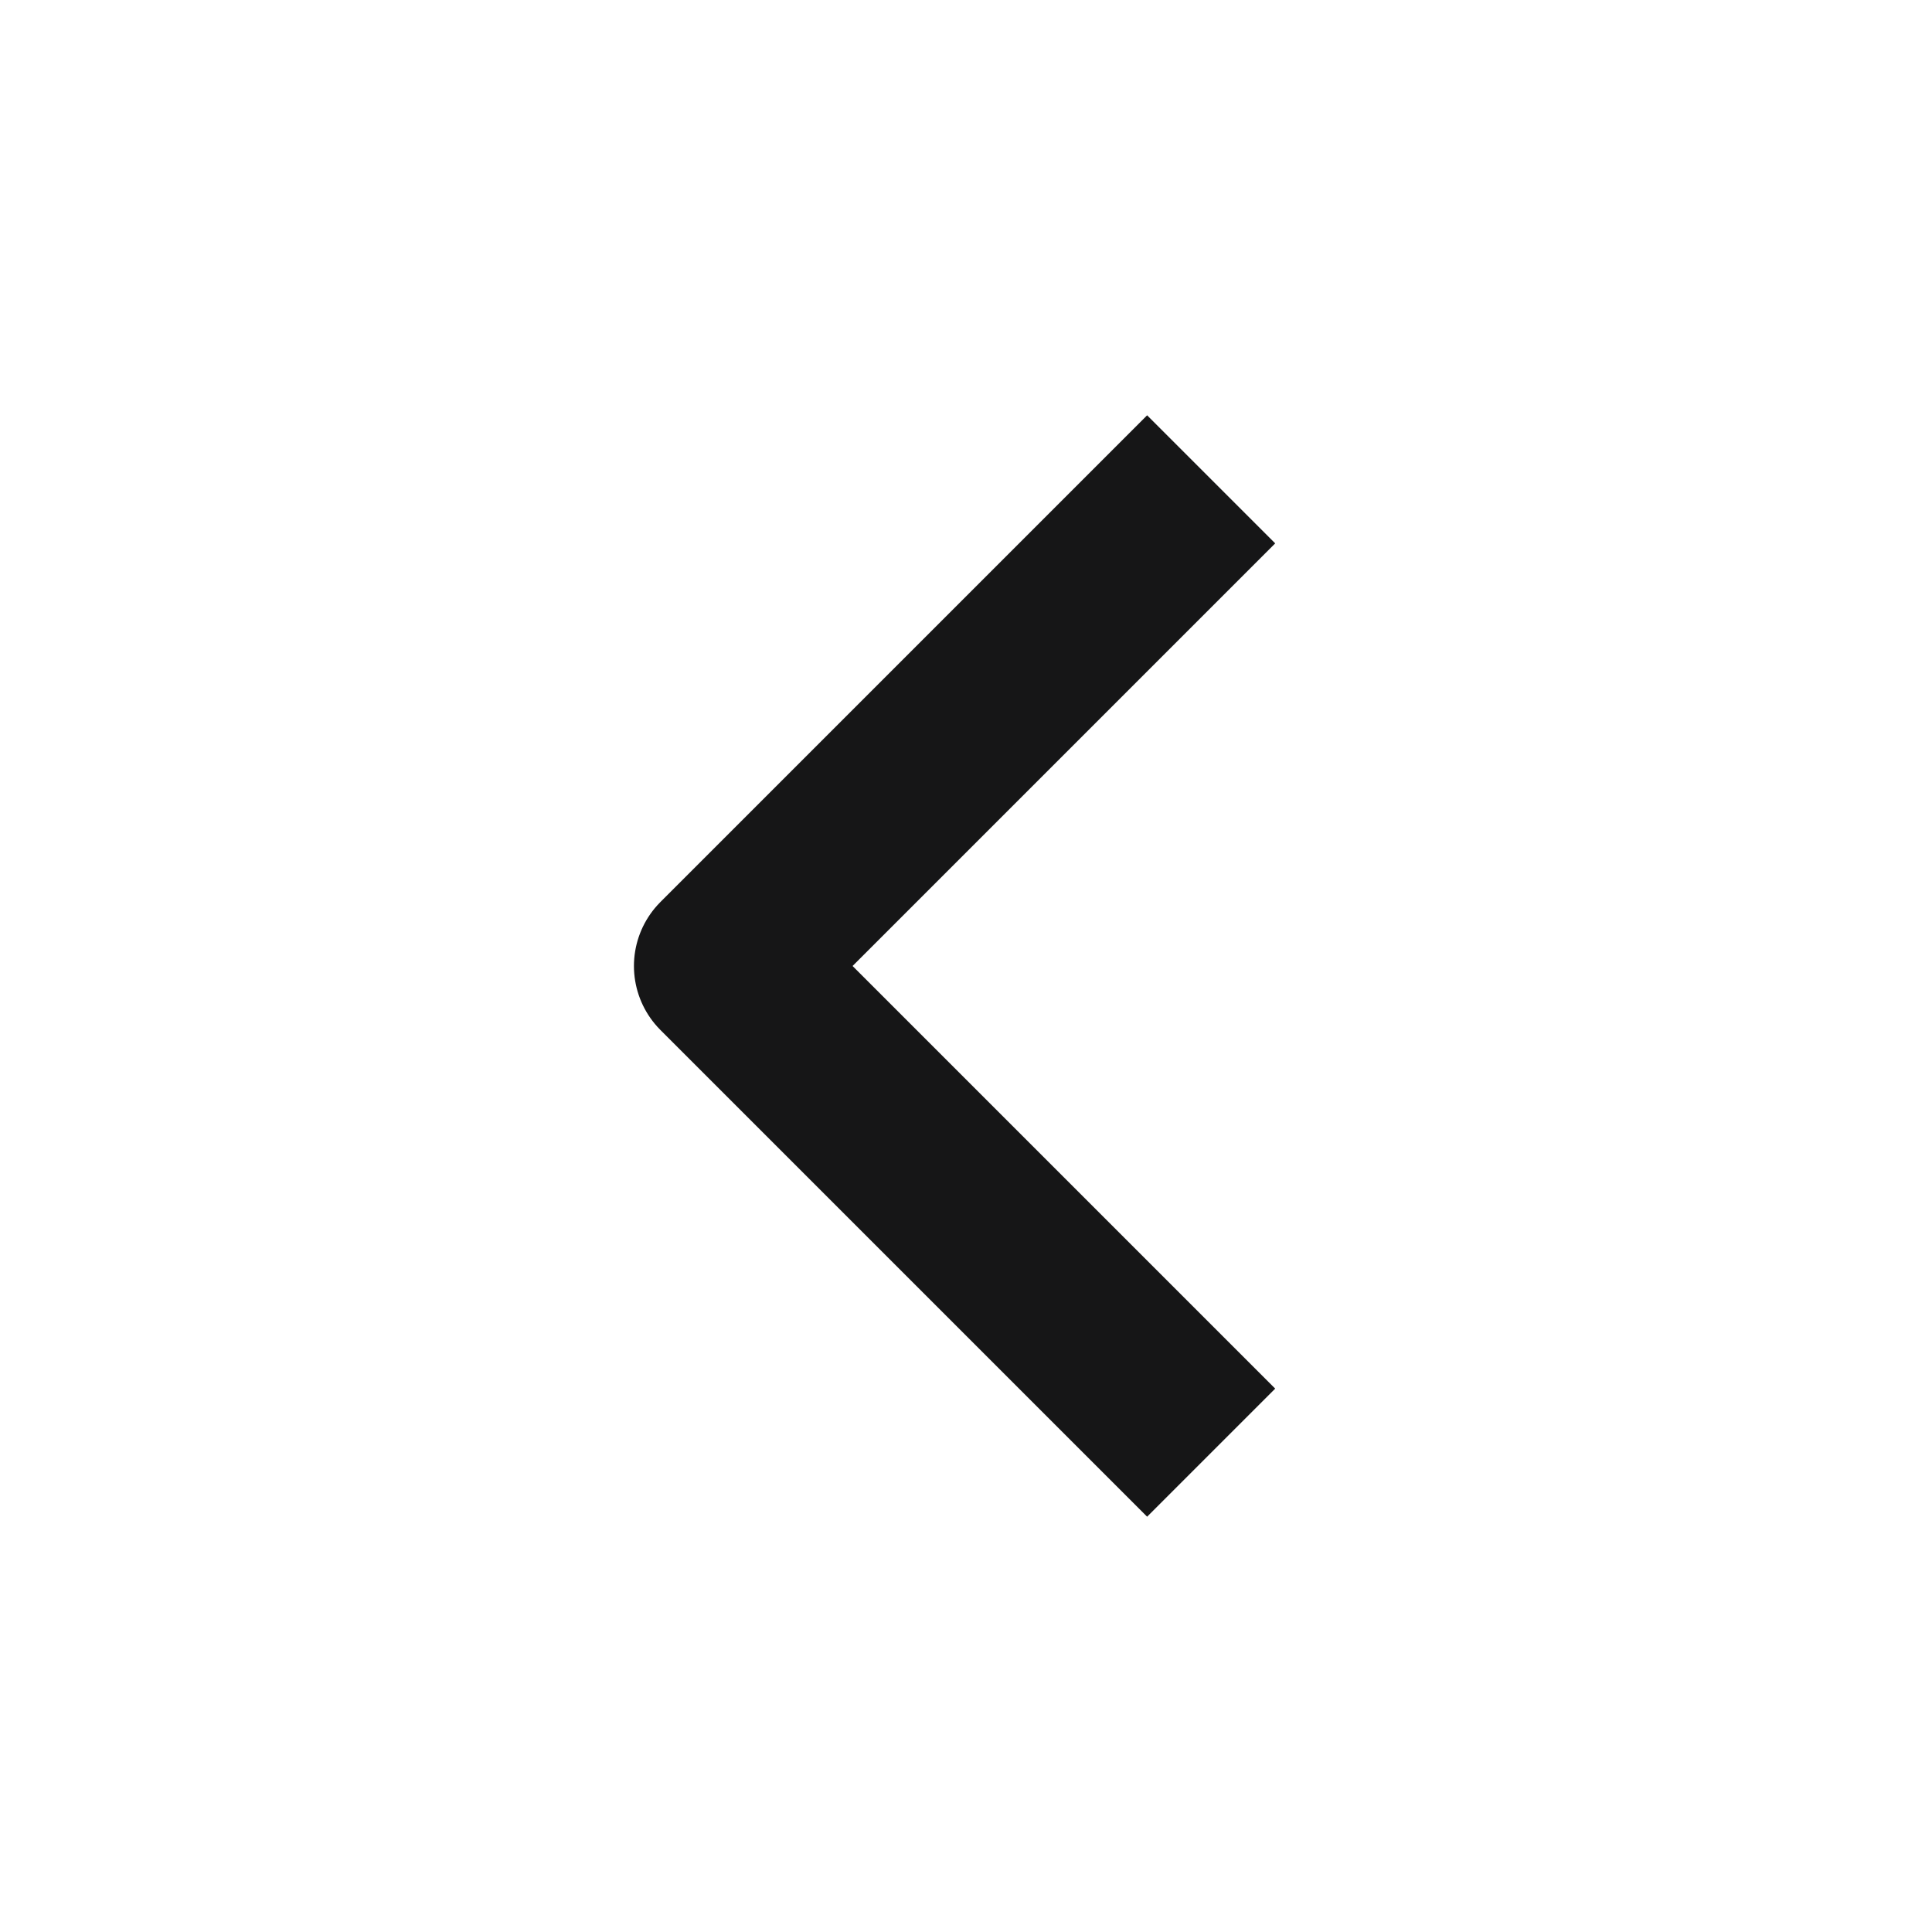 <svg viewBox="0 0 16 16" fill="none" xmlns="http://www.w3.org/2000/svg">
  <path d="M9.5 11.5L6 8L9.5 4.5" stroke="#161617" stroke-width="1.5" stroke-linecap="square"
    stroke-linejoin="round" />
</svg>